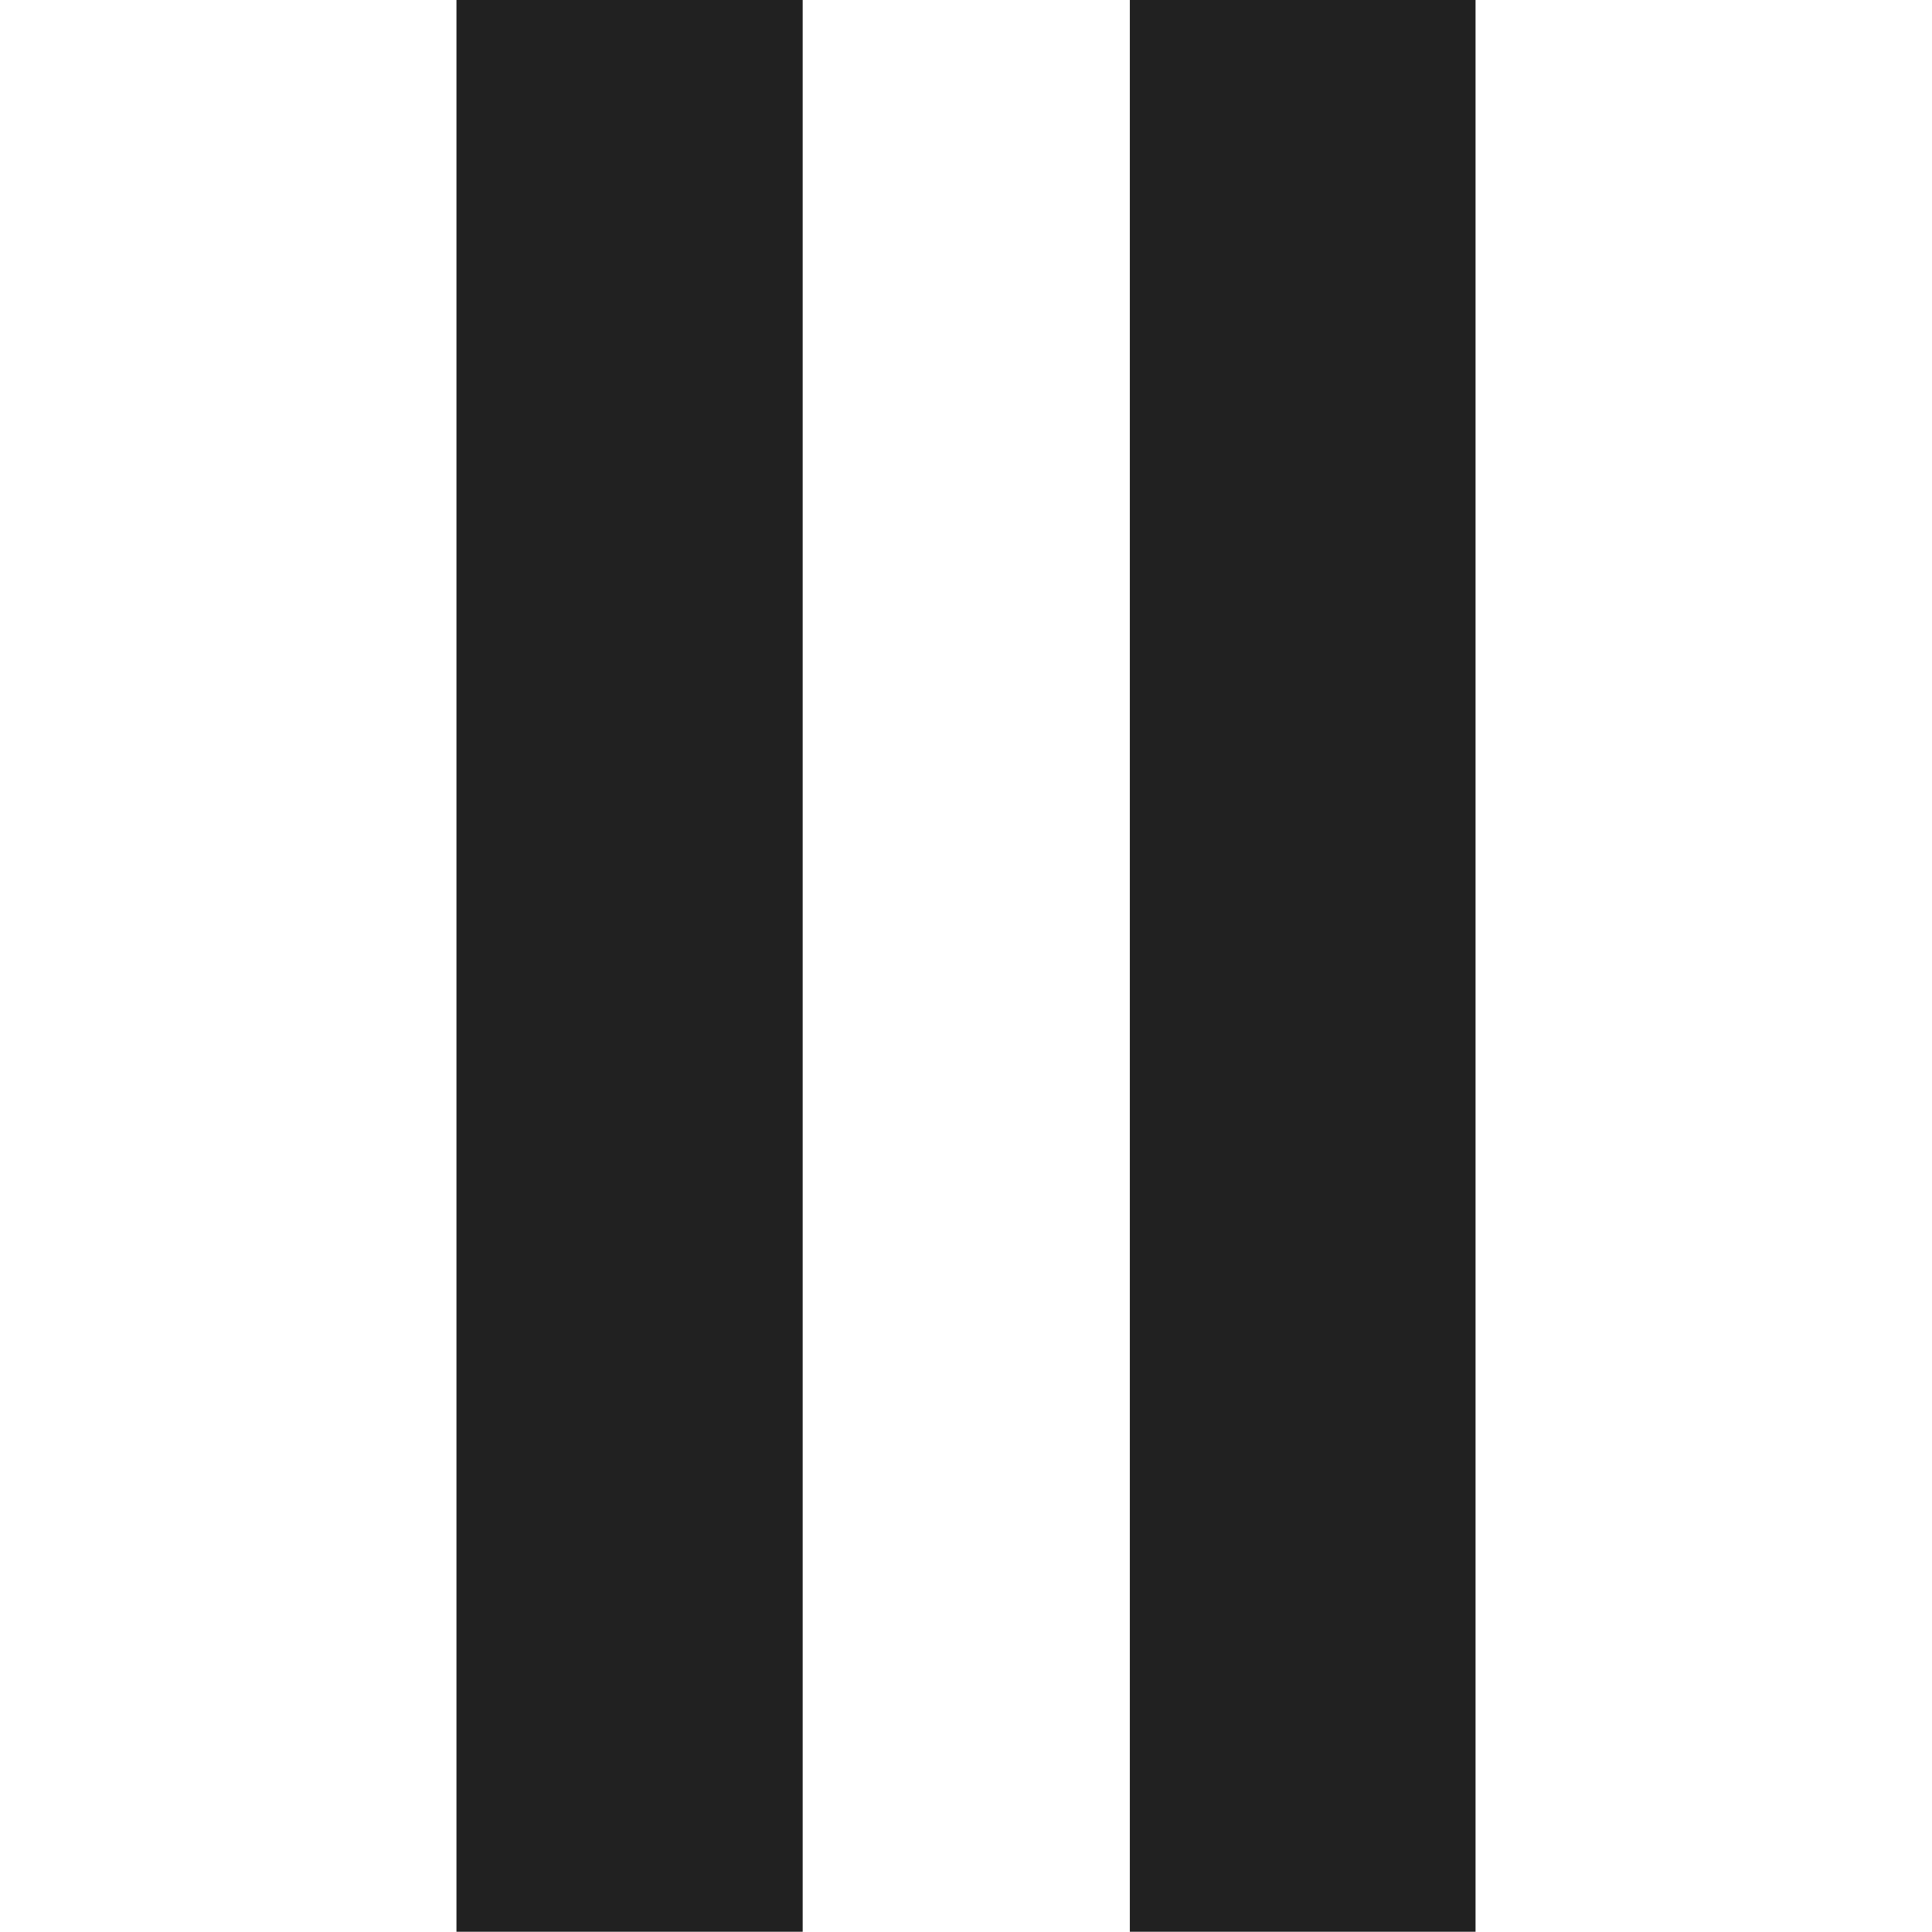<?xml version="1.0" standalone="no"?>
<svg xmlns="http://www.w3.org/2000/svg" viewBox="-1.925 -3.649 3.85 7.299" color="#212121" width="75" height="75"><g transform="matrix(1 0 0 -1 0 0)">
    <rect xmlns="http://www.w3.org/2000/svg" x="-1.925" y="-3.649" class="primary" fill="currentColor" width="1.308" height="7.299"/>
    <rect xmlns="http://www.w3.org/2000/svg" x="0.619" y="-3.649" class="primary" fill="currentColor" width="1.306" height="7.299"/>
  </g></svg>